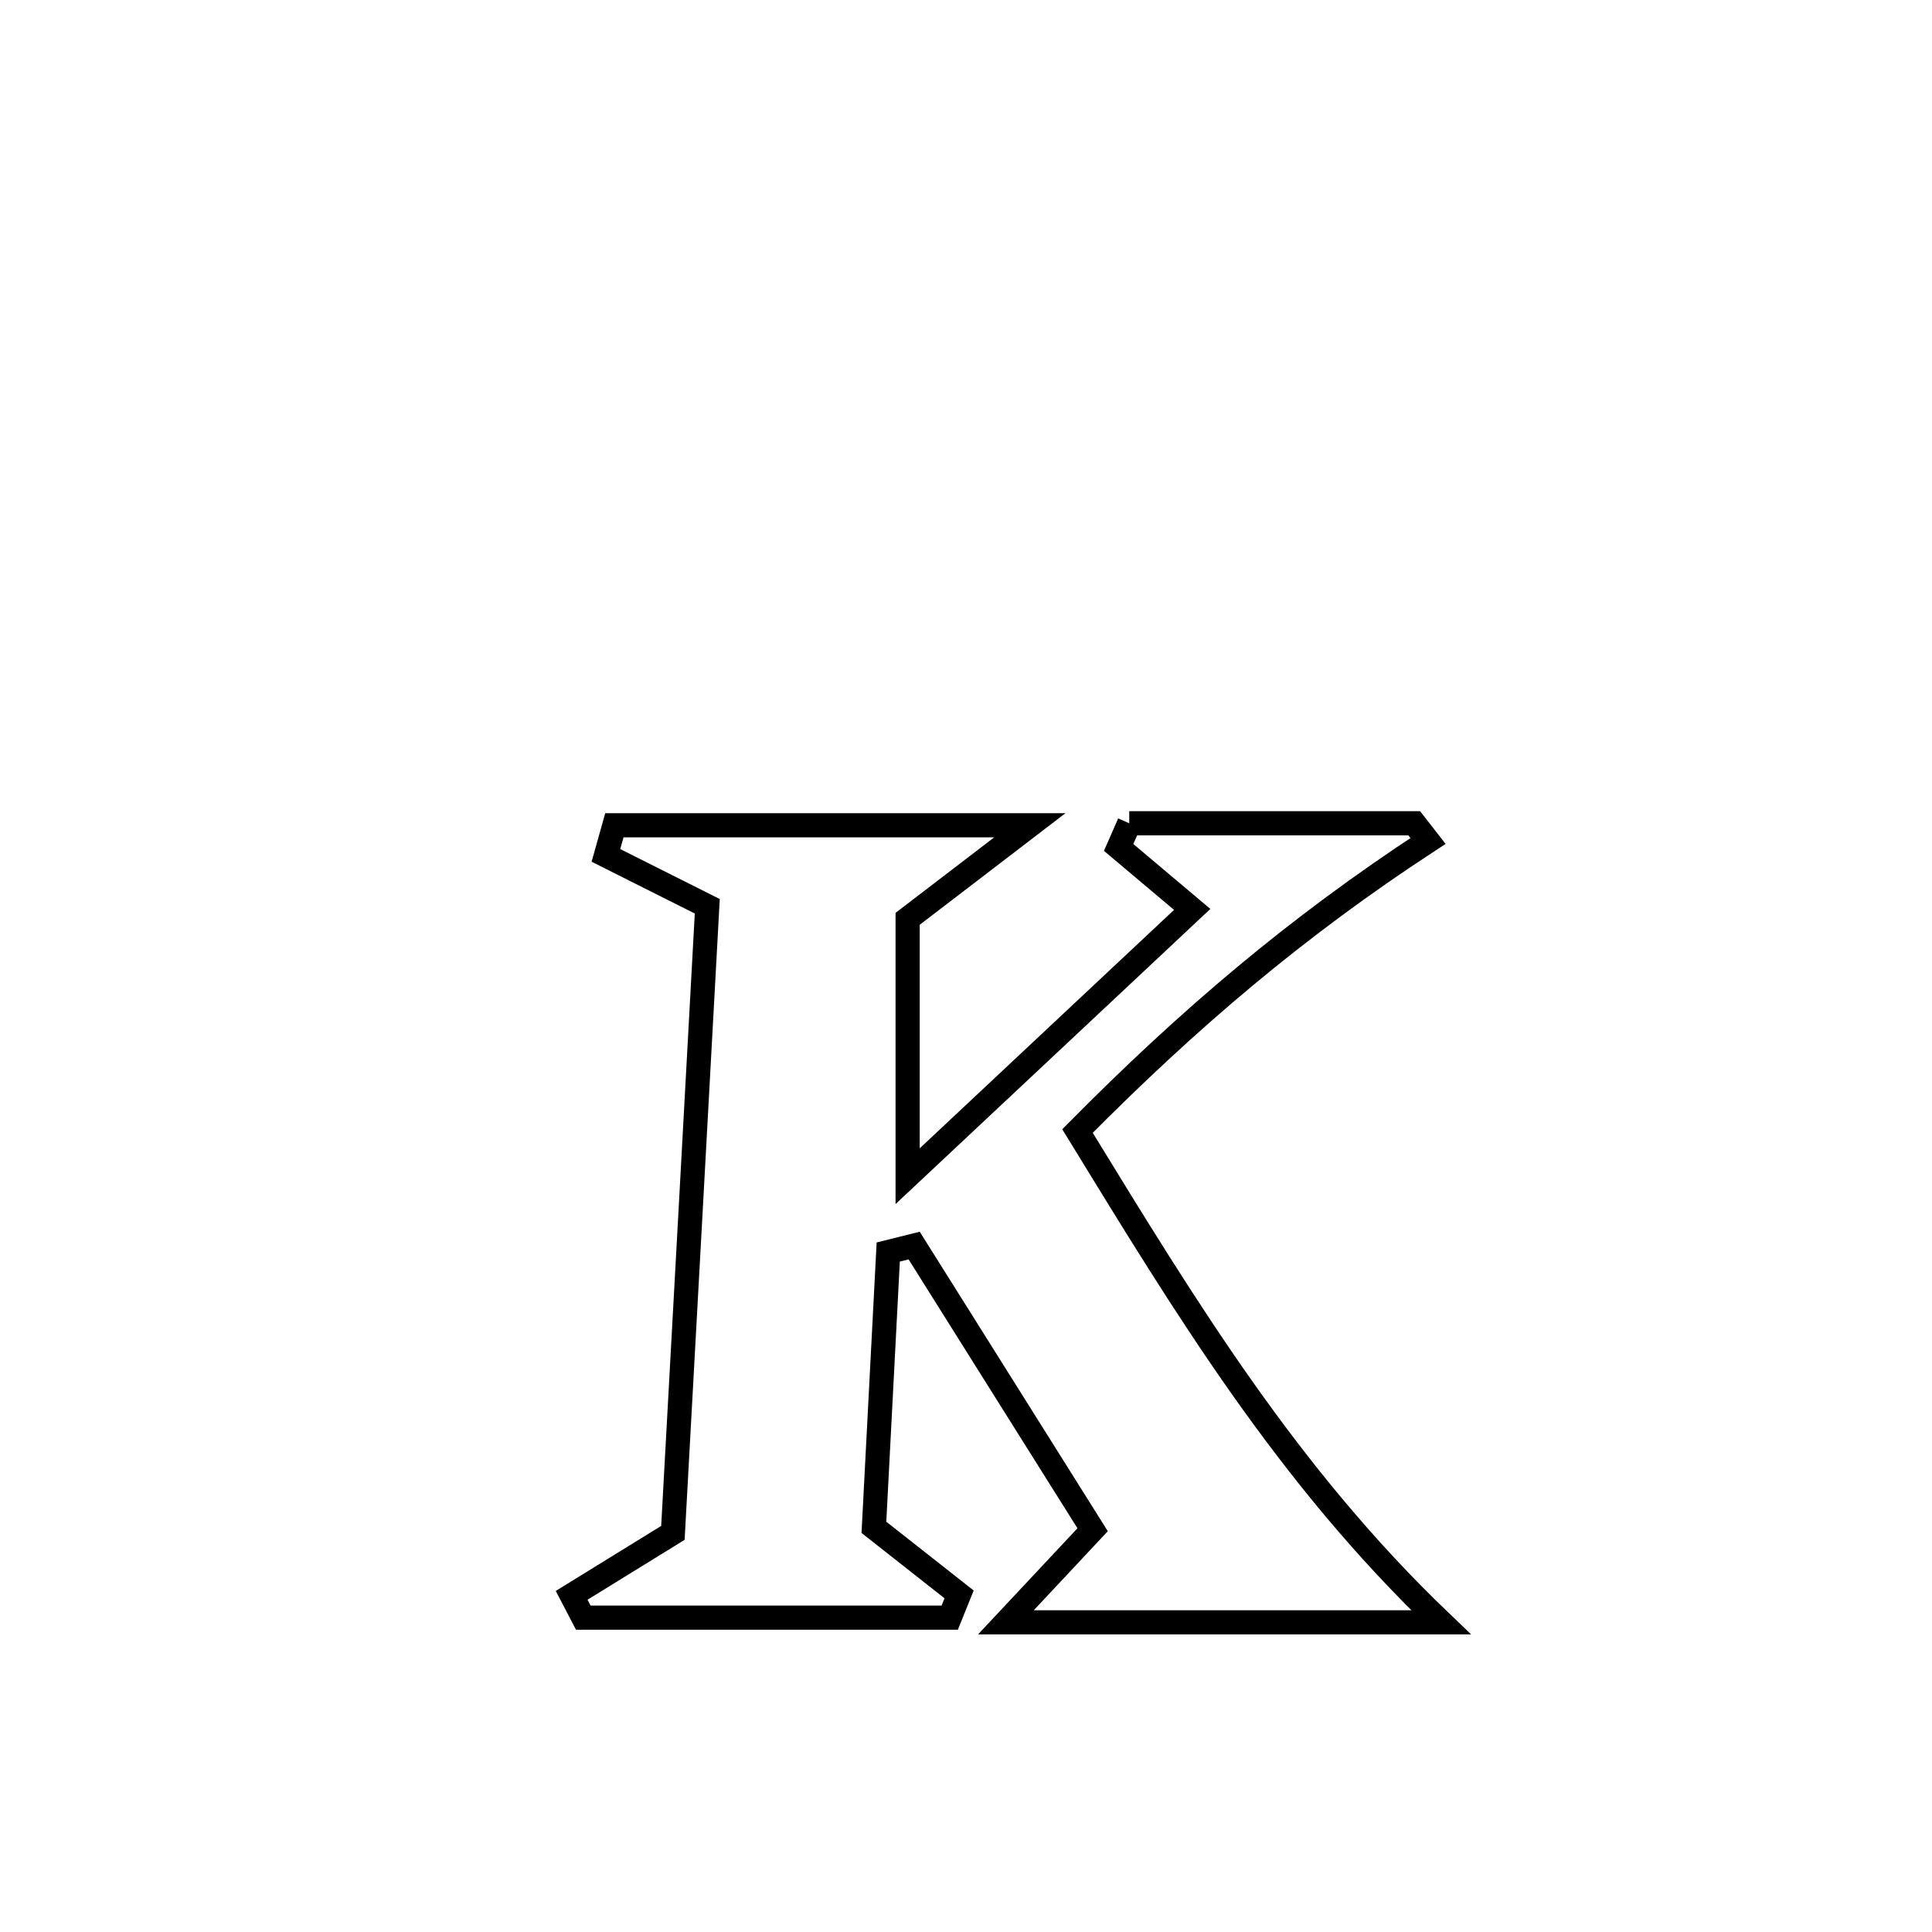 <svg xmlns="http://www.w3.org/2000/svg" viewBox="0.0 0.0 24.0 24.0" height="200px" width="200px"><path fill="none" stroke="black" stroke-width=".3" stroke-opacity="1.0"  filling="0" d="M14.028 10.227 L14.028 10.227 C15.208 10.227 16.388 10.227 17.568 10.227 L17.568 10.227 C17.625 10.3 17.682 10.374 17.739 10.447 L17.739 10.447 C16.104 11.516 14.759 12.662 13.385 14.05 L13.385 14.05 C14.071 15.17 14.723 16.239 15.442 17.256 C16.162 18.274 16.947 19.24 17.901 20.153 L17.901 20.153 C16.099 20.153 14.297 20.153 12.496 20.153 L12.496 20.153 C12.855 19.77 13.214 19.386 13.573 19.003 L13.573 19.003 C12.834 17.826 12.095 16.65 11.356 15.473 L11.356 15.473 C11.249 15.5 11.142 15.526 11.034 15.553 L11.034 15.553 C10.975 16.693 10.915 17.833 10.856 18.973 L10.856 18.973 C11.209 19.251 11.561 19.528 11.914 19.806 L11.914 19.806 C11.875 19.902 11.837 19.999 11.798 20.095 L11.798 20.095 C10.281 20.095 8.764 20.095 7.246 20.095 L7.246 20.095 C7.198 20.003 7.149 19.911 7.101 19.818 L7.101 19.818 C7.52 19.56 7.94 19.301 8.359 19.042 L8.359 19.042 C8.43 17.745 8.501 16.448 8.573 15.15 C8.644 13.853 8.715 12.555 8.786 11.258 L8.786 11.258 C8.366 11.047 7.947 10.836 7.527 10.626 L7.527 10.626 C7.562 10.501 7.597 10.377 7.632 10.252 L7.632 10.252 C9.352 10.252 11.073 10.252 12.793 10.252 L12.793 10.252 C12.287 10.64 11.781 11.027 11.275 11.414 L11.275 11.414 C11.275 12.48 11.275 13.546 11.275 14.611 L11.275 14.611 C12.453 13.507 13.632 12.402 14.81 11.297 L14.81 11.297 C14.505 11.04 14.201 10.784 13.896 10.527 L13.896 10.527 C13.94 10.427 13.984 10.327 14.028 10.227 L14.028 10.227"></path></svg>